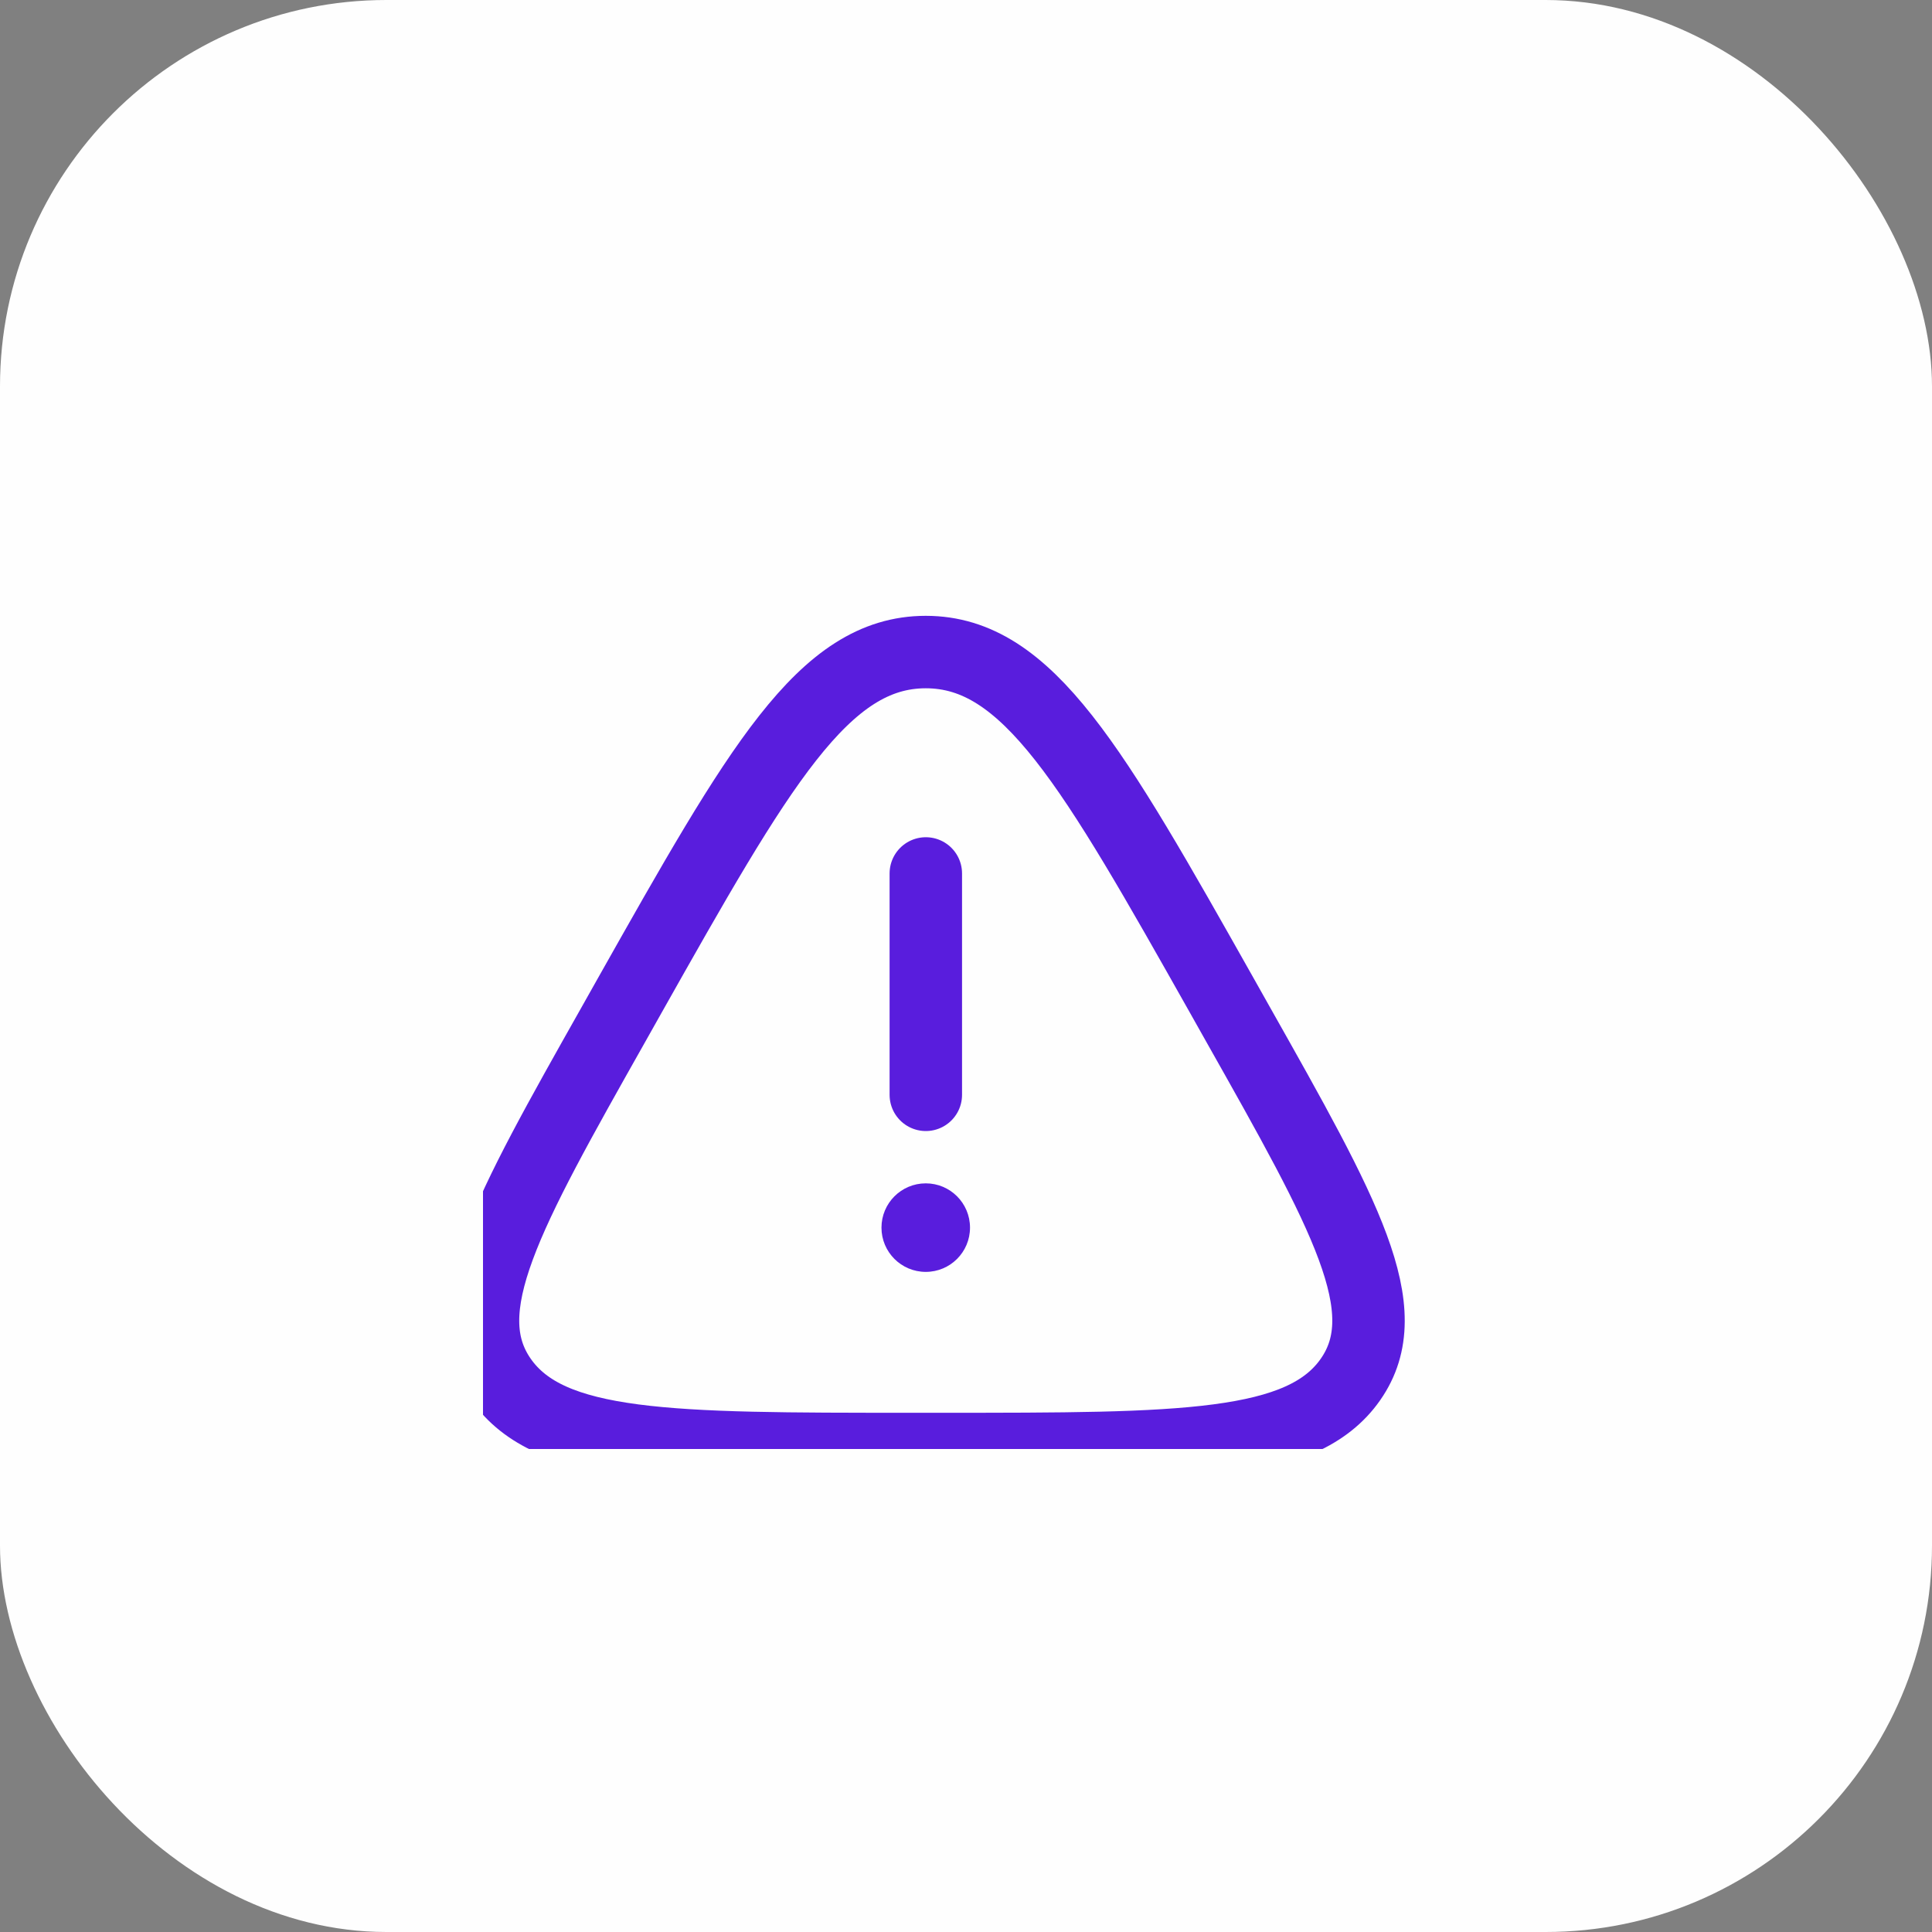 <svg width="40" height="40" viewBox="0 0 40 40" fill="none" xmlns="http://www.w3.org/2000/svg">
<rect x="0" y="0" width="40" height="40" fill="#808080" stroke="none"/>
<rect width="40" height="40" rx="8" fill="#FEFEFE"/>
<g clip-path="url(#clip0_561_40687)">
<path d="M13.036 20.614C15.711 15.871 17.049 13.5 19.167 13.5C21.284 13.5 22.623 15.871 25.298 20.614L25.631 21.206C27.854 25.147 28.966 27.118 27.961 28.559C26.957 30 24.471 30 19.501 30H18.833C13.863 30 11.377 30 10.372 28.559C9.368 27.118 10.48 25.147 12.703 21.206L13.036 20.614Z" stroke="#591DDD" stroke-width="1.5"/>
<path d="M19.168 18.084V22.667" stroke="#591DDD" stroke-width="1.5" stroke-linecap="round"/>
<path d="M19.167 26.333C19.673 26.333 20.083 25.923 20.083 25.417C20.083 24.91 19.673 24.5 19.167 24.5C18.66 24.5 18.25 24.91 18.25 25.417C18.25 25.923 18.66 26.333 19.167 26.333Z" fill="#591DDD"/>
</g>
<defs>
<clipPath id="clip0_561_40687">
<rect width="20" height="20" fill="white" transform="translate(10 10)"/>
</clipPath>
</defs>
</svg>
